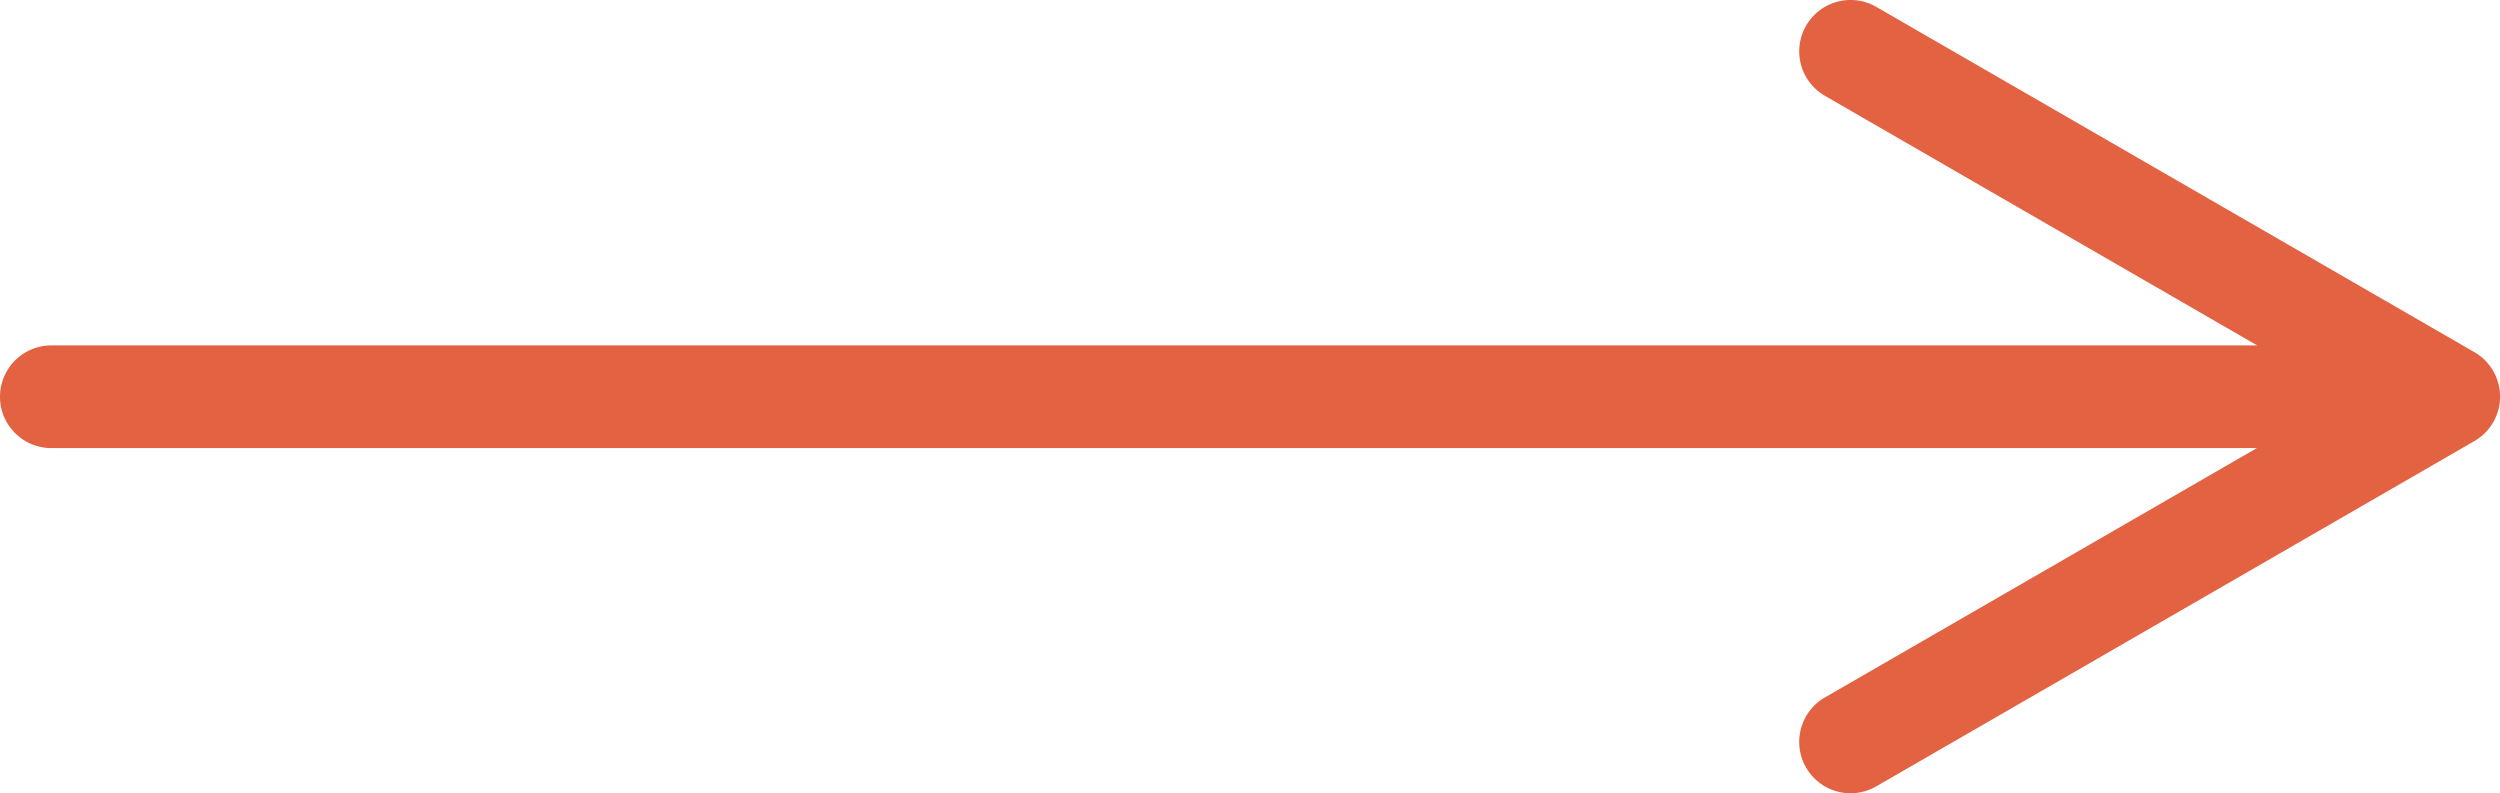 <svg xmlns="http://www.w3.org/2000/svg" viewBox="0 0 1031.57 327.32"><defs><style>.cls-1{fill:#e26241;}</style></defs><title>goDetail</title><g id="Layer_2" data-name="Layer 2"><g id="Capa_1" data-name="Capa 1"><path class="cls-1" d="M1021,145.31,774.21,2.84A21.18,21.18,0,0,0,753,39.53l178.39,103H21.18a21.18,21.18,0,0,0,0,42.36H931.26L753,287.79a21.18,21.18,0,1,0,21.19,36.69L1021,182a21.18,21.18,0,0,0,0-36.69Z"/></g></g></svg>